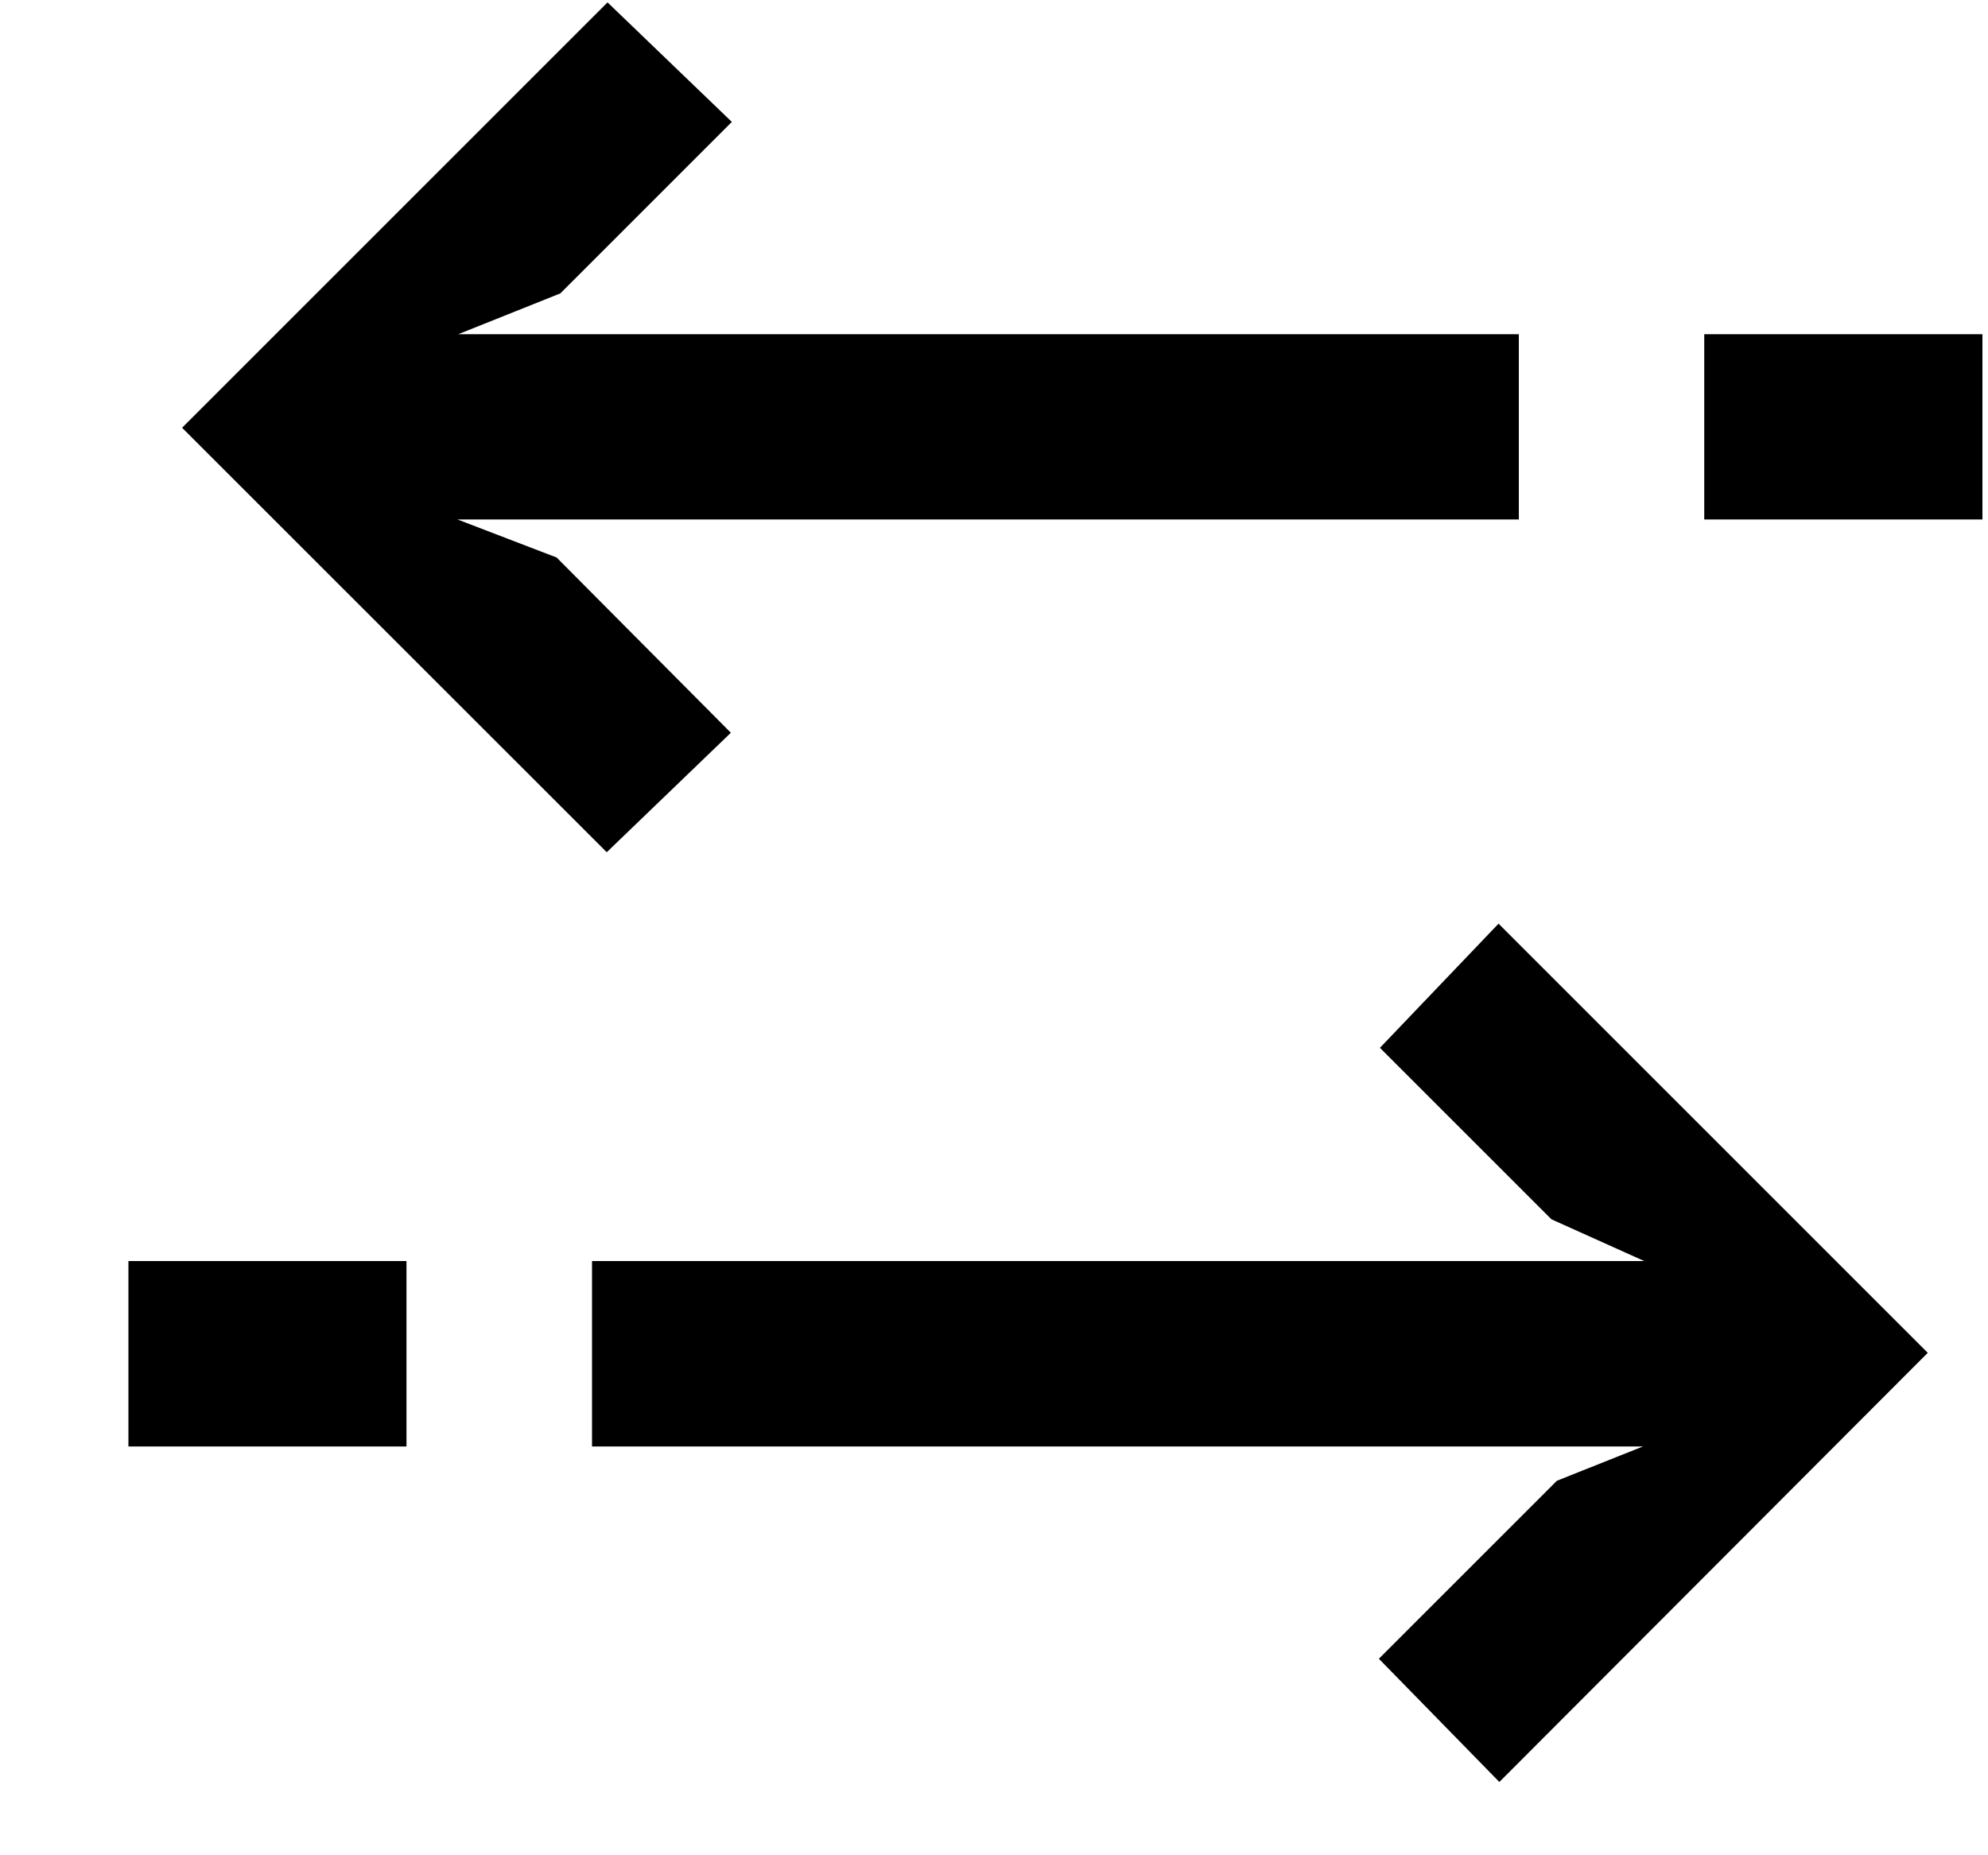 <?xml version="1.0" encoding="UTF-8"?>
<svg xmlns="http://www.w3.org/2000/svg" viewBox="0 0 15 14" width="15px" height="14px">
    <path fill="currentColor" fill-rule="nonzero"
          d="M14.545 10.209l-3.232 3.238-.909-.93 1.343-1.343.65-.259H4.467V9.516h7.939l-.7-.315-1.294-1.294.895-.937 3.239 3.239zm-9.03-4.68l-.937.902-3.204-3.203 3.21-3.21.938.902-1.294 1.294-.77.308h8.002V3.92H3.452l.748.287L5.515 5.53zm9.443-3.007V3.92h-2.099V2.522h2.099zM3.067 9.516v1.399H.969V9.516h2.098z"/>
</svg>

